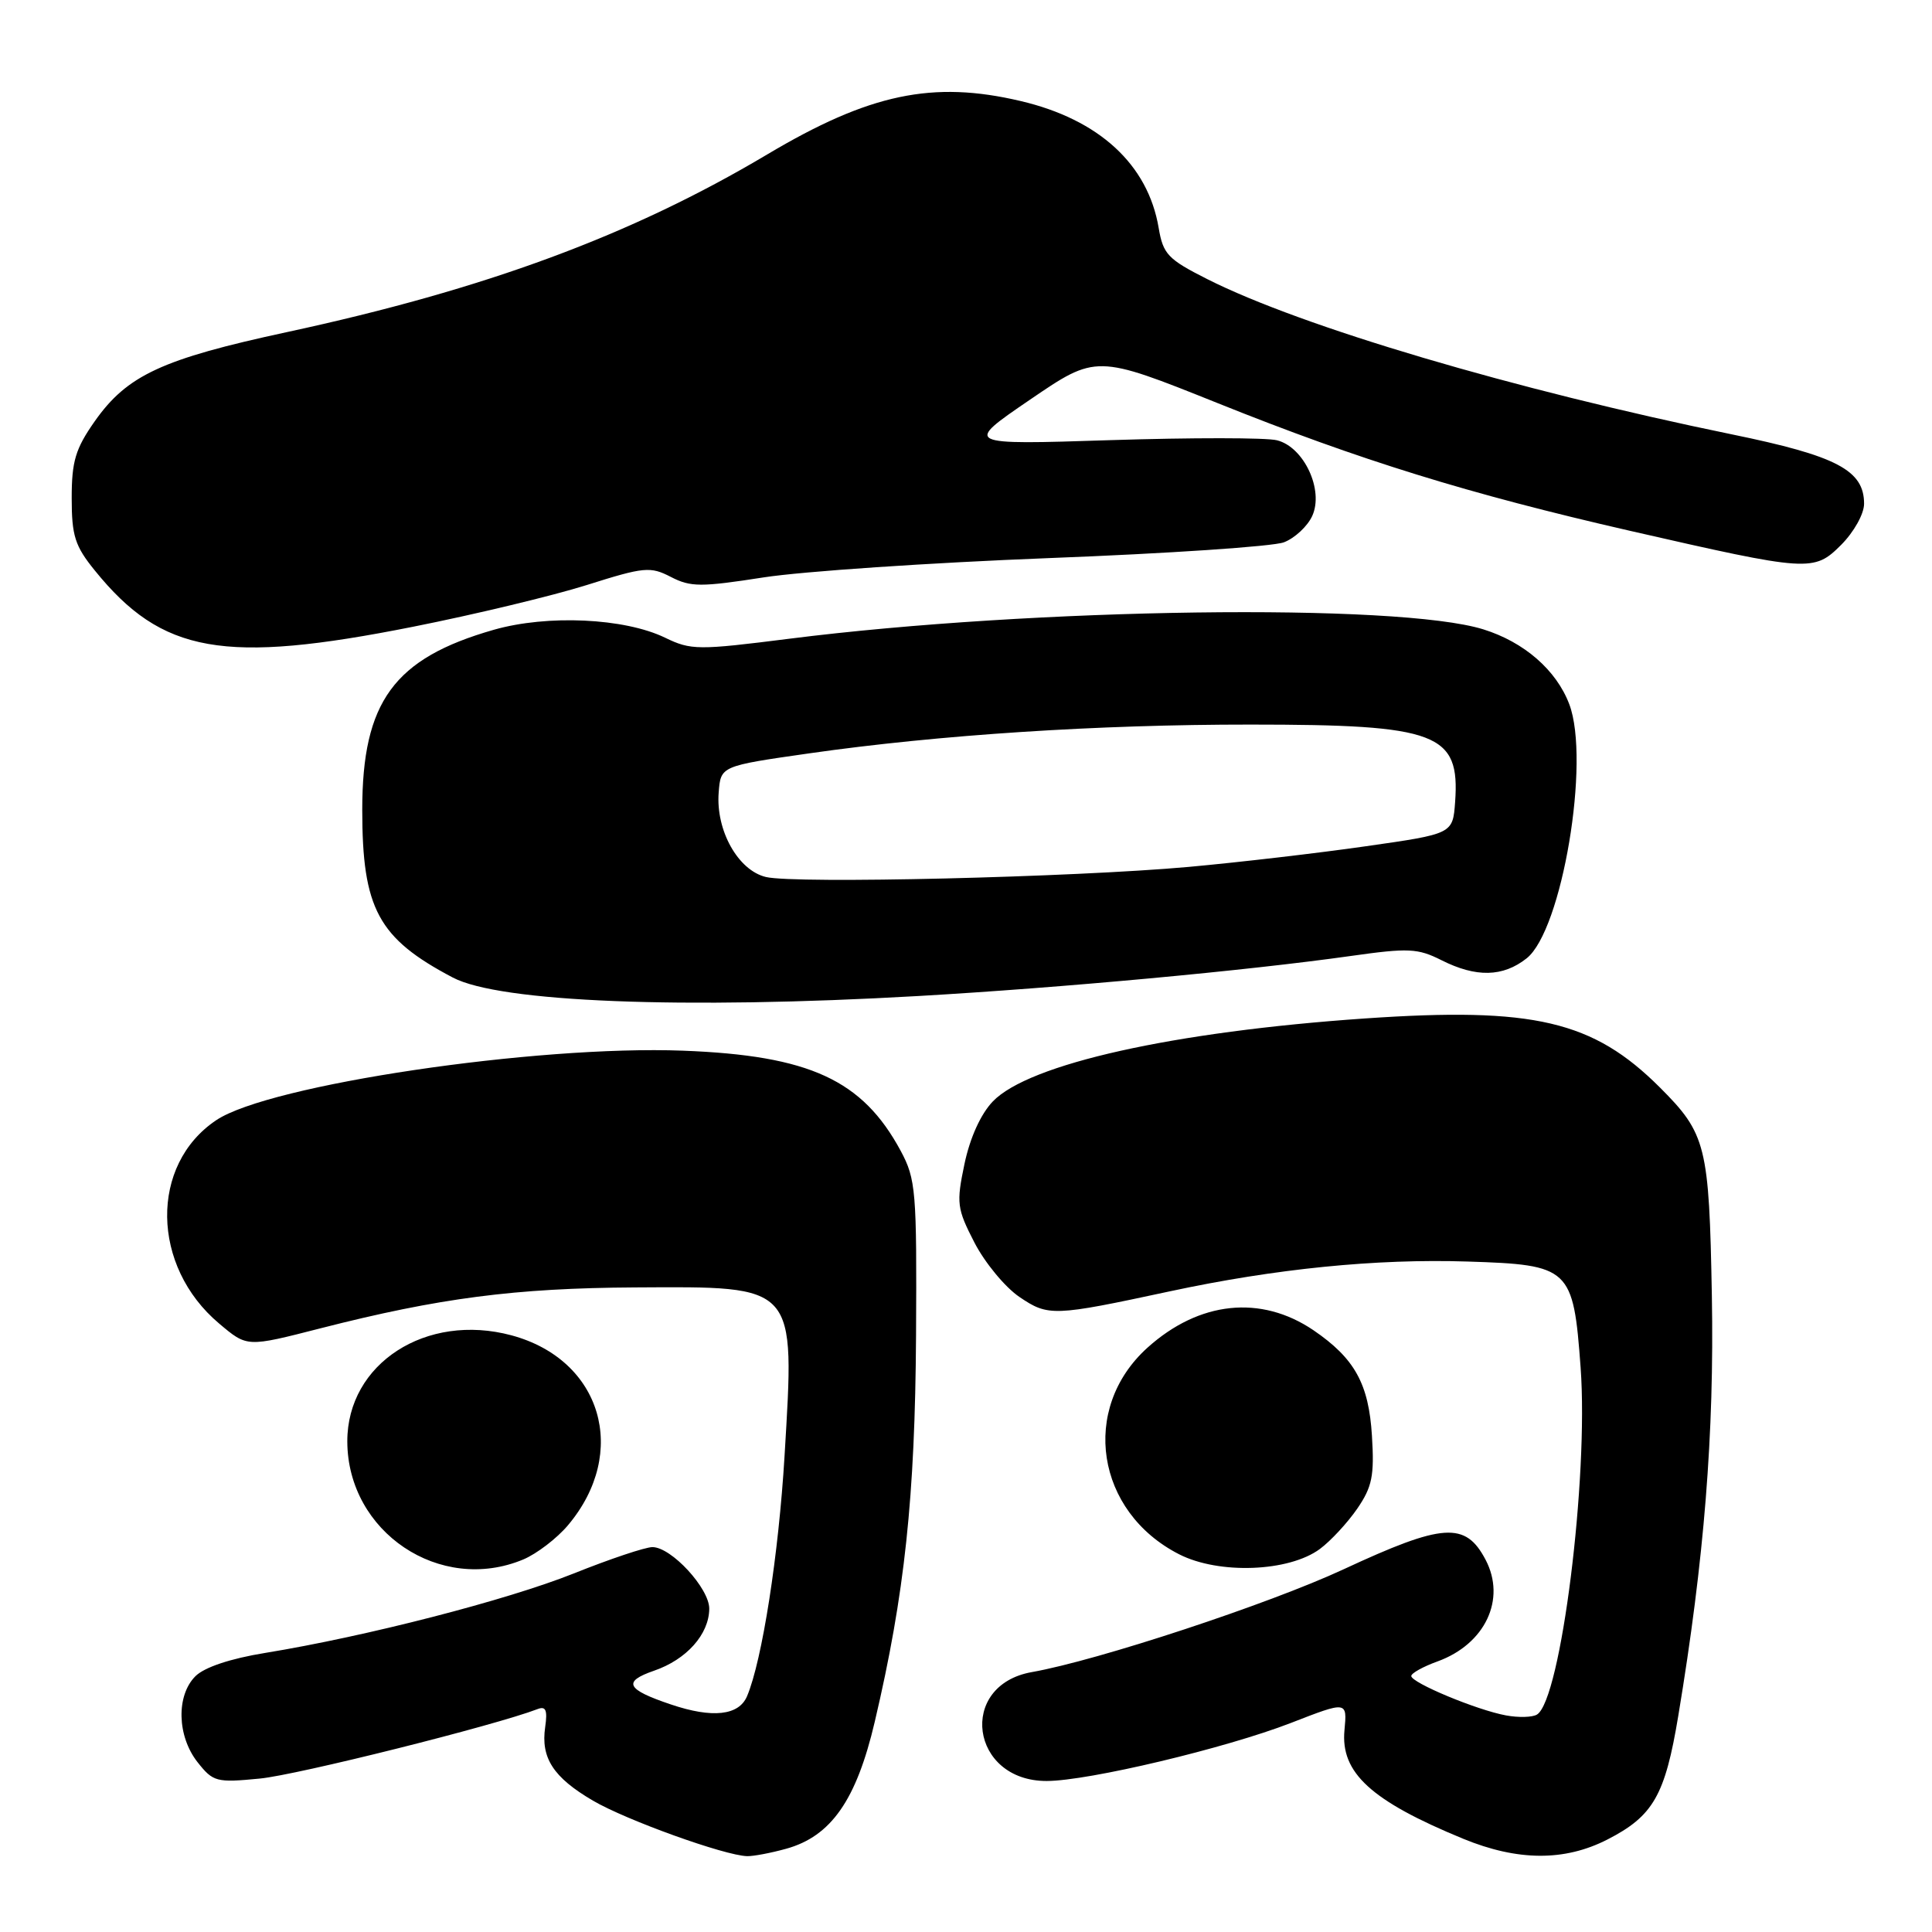 <?xml version="1.0" encoding="UTF-8" standalone="no"?>
<!DOCTYPE svg PUBLIC "-//W3C//DTD SVG 1.1//EN" "http://www.w3.org/Graphics/SVG/1.1/DTD/svg11.dtd" >
<svg xmlns="http://www.w3.org/2000/svg" xmlns:xlink="http://www.w3.org/1999/xlink" version="1.1" viewBox="0 0 256 256">
 <g >
 <path fill="currentColor"
d=" M 104.17 244.97 C 110.13 243.32 113.48 238.51 115.91 228.14 C 119.88 211.26 121.25 198.37 121.38 177.00 C 121.49 157.79 121.36 156.25 119.35 152.50 C 114.28 143.09 107.27 139.86 90.50 139.22 C 71.01 138.48 35.69 143.73 28.67 148.42 C 19.82 154.33 20.01 167.78 29.03 175.37 C 32.77 178.52 32.66 178.52 42.46 176.01 C 58.18 171.99 68.25 170.68 84.14 170.59 C 105.70 170.47 105.32 170.04 103.96 192.87 C 103.18 205.97 100.99 220.02 98.99 224.75 C 97.91 227.32 94.40 227.71 88.90 225.85 C 82.98 223.86 82.46 222.83 86.66 221.38 C 90.97 219.90 93.95 216.56 93.98 213.17 C 94.00 210.48 88.96 205.00 86.45 205.00 C 85.51 205.00 80.82 206.57 76.03 208.49 C 67.17 212.03 48.49 216.84 35.14 219.02 C 30.53 219.77 27.08 220.92 25.89 222.11 C 23.33 224.67 23.46 230.04 26.17 233.49 C 28.24 236.11 28.66 236.23 34.42 235.67 C 39.35 235.20 65.57 228.64 71.24 226.46 C 72.33 226.04 72.56 226.61 72.24 228.84 C 71.64 232.93 73.31 235.51 78.56 238.59 C 82.98 241.18 96.01 245.87 99.00 245.95 C 99.83 245.97 102.15 245.53 104.17 244.97 Z  M 212.98 243.75 C 219.06 240.64 220.63 237.91 222.38 227.36 C 225.82 206.67 227.16 189.93 226.83 171.69 C 226.47 151.80 226.08 150.23 219.95 144.10 C 211.09 135.25 203.23 133.41 180.87 134.95 C 155.48 136.70 136.32 140.97 131.55 145.95 C 129.95 147.62 128.53 150.76 127.80 154.22 C 126.71 159.43 126.79 160.13 129.12 164.65 C 130.50 167.32 133.17 170.55 135.06 171.84 C 138.91 174.45 139.55 174.43 155.00 171.11 C 169.02 168.10 182.37 166.77 194.45 167.16 C 208.04 167.59 208.47 167.99 209.44 181.21 C 210.51 195.86 206.83 225.17 203.67 227.18 C 203.08 227.56 201.22 227.61 199.55 227.30 C 195.68 226.59 187.00 222.97 187.00 222.08 C 187.00 221.71 188.56 220.84 190.47 220.15 C 196.79 217.86 199.60 211.92 196.85 206.68 C 194.18 201.60 191.24 201.80 178.01 207.95 C 168.11 212.55 145.46 220.02 136.73 221.56 C 126.84 223.31 128.58 236.02 138.70 235.99 C 144.23 235.98 162.41 231.65 171.05 228.30 C 178.51 225.40 178.51 225.40 178.15 229.25 C 177.61 234.90 181.67 238.62 193.89 243.65 C 201.10 246.61 207.31 246.65 212.98 243.75 Z  M 69.33 206.64 C 71.12 205.89 73.80 203.84 75.27 202.09 C 83.38 192.45 79.72 180.16 67.78 176.94 C 56.48 173.90 46.00 180.67 46.02 191.00 C 46.05 203.01 58.32 211.24 69.33 206.64 Z  M 174.90 205.24 C 176.33 204.18 178.55 201.78 179.84 199.91 C 181.82 197.02 182.12 195.54 181.79 190.26 C 181.37 183.36 179.50 179.99 174.05 176.27 C 167.08 171.54 158.89 172.40 152.03 178.59 C 143.10 186.66 145.21 200.33 156.24 205.95 C 161.51 208.64 170.79 208.29 174.90 205.24 Z  M 121.64 131.98 C 140.75 130.88 165.17 128.62 179.00 126.67 C 186.63 125.59 187.86 125.65 191.00 127.23 C 195.58 129.54 199.14 129.47 202.28 126.99 C 206.98 123.29 210.76 100.79 207.94 93.32 C 206.23 88.79 201.95 85.07 196.54 83.39 C 185.25 79.88 136.99 80.54 104.63 84.63 C 92.47 86.17 91.56 86.16 88.13 84.50 C 82.74 81.89 72.54 81.42 65.43 83.45 C 52.20 87.23 48.00 92.98 48.00 107.30 C 48.00 120.41 50.11 124.33 60.00 129.53 C 66.19 132.80 90.51 133.76 121.64 131.98 Z  M 54.72 83.05 C 62.88 81.43 73.24 78.94 77.75 77.52 C 85.37 75.11 86.17 75.04 88.90 76.45 C 91.51 77.80 92.88 77.80 101.17 76.51 C 106.30 75.71 123.32 74.56 139.00 73.95 C 154.68 73.35 168.68 72.41 170.12 71.86 C 171.56 71.31 173.25 69.74 173.88 68.36 C 175.44 64.93 172.79 59.24 169.21 58.34 C 167.80 57.98 157.89 57.98 147.18 58.32 C 127.70 58.95 127.70 58.95 136.48 52.96 C 145.26 46.97 145.26 46.97 161.38 53.43 C 180.22 60.99 194.55 65.43 216.00 70.34 C 239.76 75.77 240.34 75.81 243.97 72.19 C 245.66 70.49 247.00 68.09 247.00 66.75 C 247.00 62.31 243.38 60.41 229.50 57.56 C 200.65 51.63 172.48 43.30 159.98 36.99 C 154.75 34.35 154.12 33.69 153.53 30.20 C 152.11 21.79 145.63 15.83 135.25 13.39 C 123.59 10.64 115.19 12.41 101.65 20.47 C 83.67 31.17 64.33 38.33 38.00 44.01 C 21.45 47.58 16.84 49.72 12.54 55.84 C 10.00 59.46 9.50 61.12 9.50 65.99 C 9.50 71.00 9.93 72.35 12.56 75.59 C 21.47 86.60 29.62 88.04 54.72 83.05 Z  M 101.50 116.21 C 97.80 115.34 94.83 110.03 95.23 105.00 C 95.50 101.50 95.50 101.50 107.25 99.82 C 124.40 97.37 145.43 96.00 165.69 96.01 C 190.50 96.01 193.47 97.14 192.81 106.28 C 192.50 110.49 192.50 110.49 181.00 112.13 C 174.68 113.04 164.10 114.27 157.50 114.87 C 142.16 116.25 105.42 117.13 101.50 116.21 Z "/>
</g>
</svg>